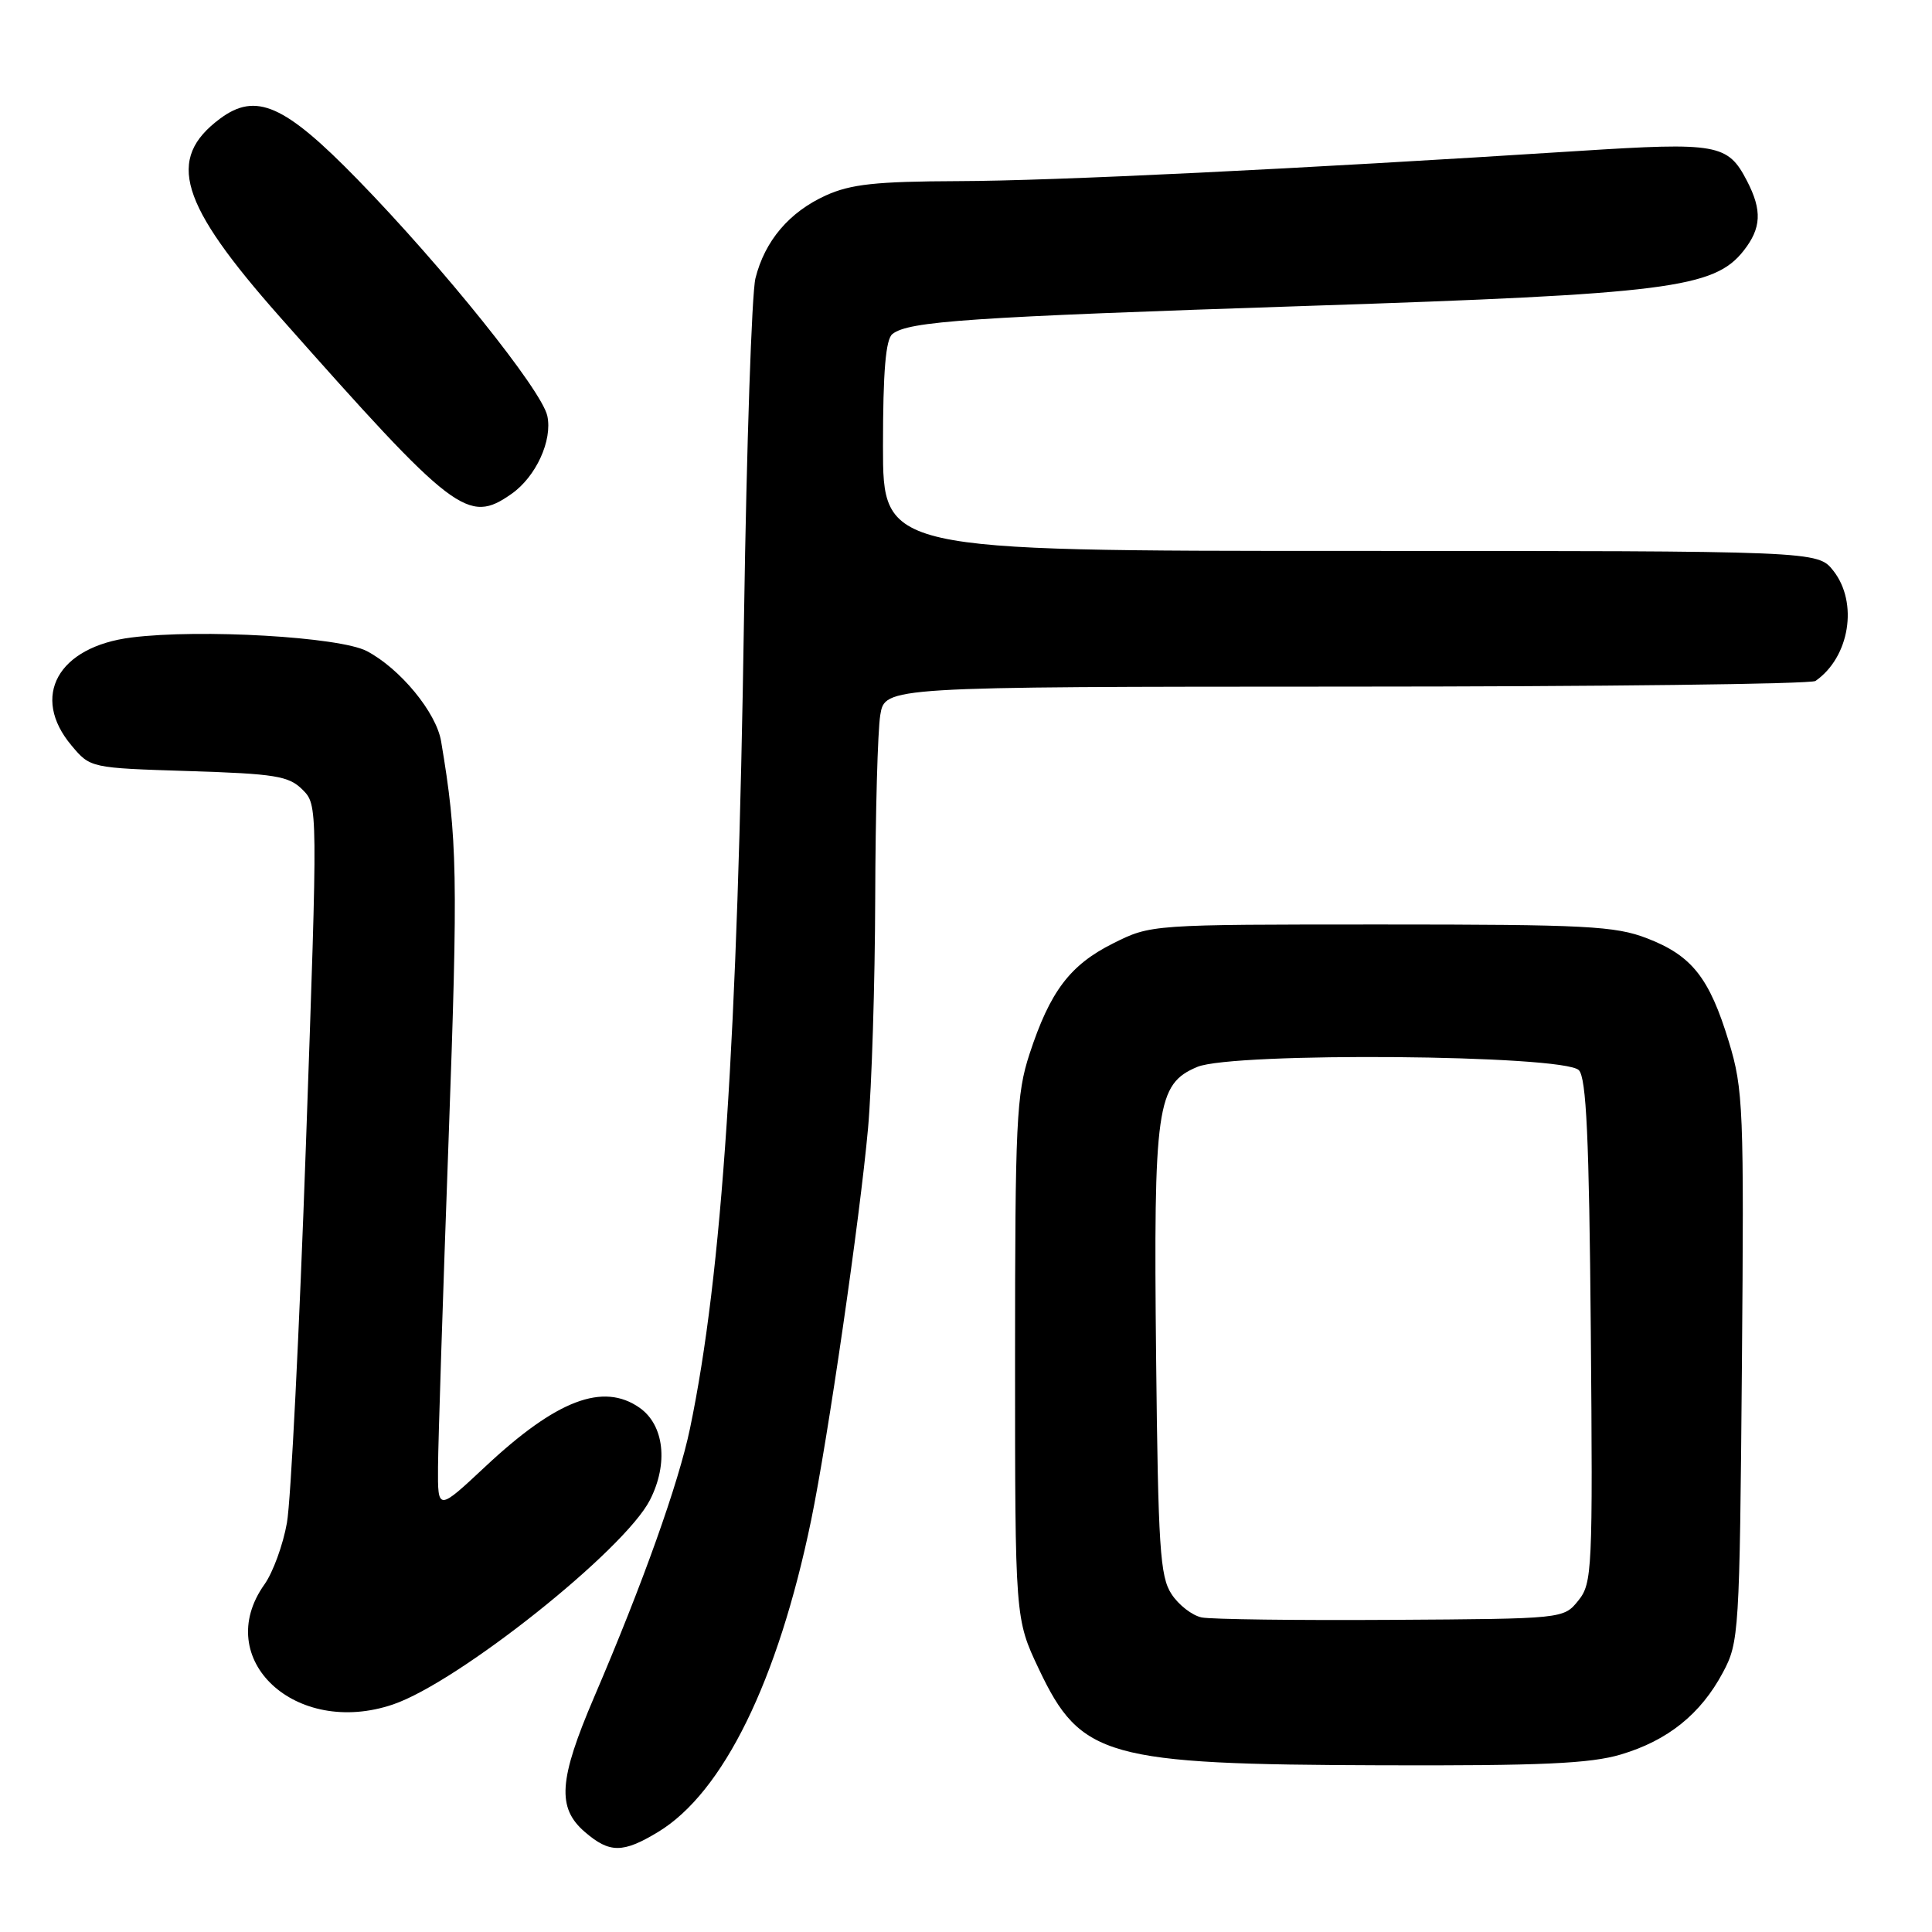 <?xml version="1.0" encoding="UTF-8" standalone="no"?>
<!DOCTYPE svg PUBLIC "-//W3C//DTD SVG 1.1//EN" "http://www.w3.org/Graphics/SVG/1.1/DTD/svg11.dtd" >
<svg xmlns="http://www.w3.org/2000/svg" xmlns:xlink="http://www.w3.org/1999/xlink" version="1.1" viewBox="0 0 256 256">
 <g >
 <path fill="currentColor"
d=" M 87.21 242.74 C 95.82 237.53 103.08 222.73 107.48 201.44 C 109.70 190.68 113.94 161.47 115.02 149.50 C 115.51 144.00 115.94 130.28 115.97 119.00 C 116.00 107.72 116.30 96.81 116.64 94.75 C 117.26 91.00 117.26 91.00 178.38 90.98 C 212.00 90.98 239.98 90.64 240.56 90.23 C 245.08 87.09 246.26 79.87 242.93 75.63 C 240.85 73.00 240.85 73.00 178.93 73.00 C 117.00 73.00 117.00 73.00 117.00 59.12 C 117.00 49.21 117.36 44.96 118.25 44.26 C 120.40 42.56 128.35 42.02 173.35 40.53 C 220.97 38.96 227.14 38.18 231.04 33.22 C 233.39 30.23 233.51 27.88 231.49 23.98 C 228.95 19.07 227.61 18.83 209.25 20.00 C 171.58 22.41 139.74 23.96 127.00 24.00 C 116.06 24.04 112.73 24.40 109.42 25.90 C 104.58 28.10 101.34 31.91 100.10 36.88 C 99.61 38.87 98.93 58.95 98.59 81.50 C 97.75 137.77 95.69 168.82 91.43 189.27 C 89.92 196.53 85.19 209.80 78.72 224.89 C 74.03 235.85 73.78 239.55 77.50 242.75 C 80.77 245.57 82.54 245.57 87.21 242.74 Z  M 214.77 232.48 C 220.99 230.63 225.35 227.13 228.29 221.62 C 230.43 217.62 230.51 216.42 230.81 181.12 C 231.10 146.88 231.00 144.34 229.08 138.03 C 226.50 129.55 224.18 126.62 218.24 124.33 C 214.02 122.70 210.15 122.50 183.00 122.50 C 152.50 122.50 152.50 122.50 147.50 125.00 C 141.78 127.86 139.14 131.35 136.42 139.65 C 134.68 144.96 134.50 148.68 134.50 180.00 C 134.50 214.50 134.50 214.50 137.66 221.17 C 143.20 232.86 146.54 233.80 183.07 233.91 C 204.16 233.98 210.70 233.69 214.77 232.48 Z  M 52.10 225.84 C 60.76 222.88 82.74 205.39 86.12 198.76 C 88.59 193.93 88.01 188.82 84.74 186.53 C 79.91 183.15 73.74 185.50 64.33 194.31 C 58.00 200.23 58.00 200.23 58.04 194.36 C 58.06 191.14 58.69 171.62 59.44 151.00 C 60.71 115.96 60.62 111.12 58.45 98.23 C 57.81 94.40 53.02 88.59 48.60 86.27 C 45.01 84.39 26.58 83.32 17.43 84.47 C 7.66 85.69 4.00 92.29 9.49 98.80 C 11.97 101.76 12.01 101.76 25.00 102.17 C 36.47 102.53 38.26 102.82 40.07 104.62 C 42.12 106.67 42.12 106.67 40.54 151.59 C 39.67 176.29 38.54 198.88 38.02 201.78 C 37.51 204.68 36.17 208.35 35.05 209.93 C 28.00 219.83 39.17 230.25 52.10 225.84 Z  M 67.78 65.44 C 71.02 63.17 73.23 58.34 72.52 55.10 C 71.77 51.68 58.70 35.39 47.39 23.79 C 37.70 13.85 33.93 12.18 29.16 15.72 C 21.98 21.07 23.76 26.94 37.11 42.02 C 60.25 68.15 62.00 69.49 67.78 65.44 Z  M 159.23 214.32 C 157.97 214.06 156.17 212.67 155.23 211.22 C 153.71 208.92 153.46 205.05 153.19 179.86 C 152.84 146.57 153.26 143.63 158.65 141.37 C 163.41 139.39 207.16 139.75 209.20 141.80 C 210.20 142.80 210.57 150.74 210.79 176.39 C 211.06 208.13 210.98 209.80 209.13 212.09 C 207.18 214.50 207.18 214.50 184.34 214.64 C 171.78 214.72 160.48 214.57 159.23 214.32 Z "/>
</g>
</svg>